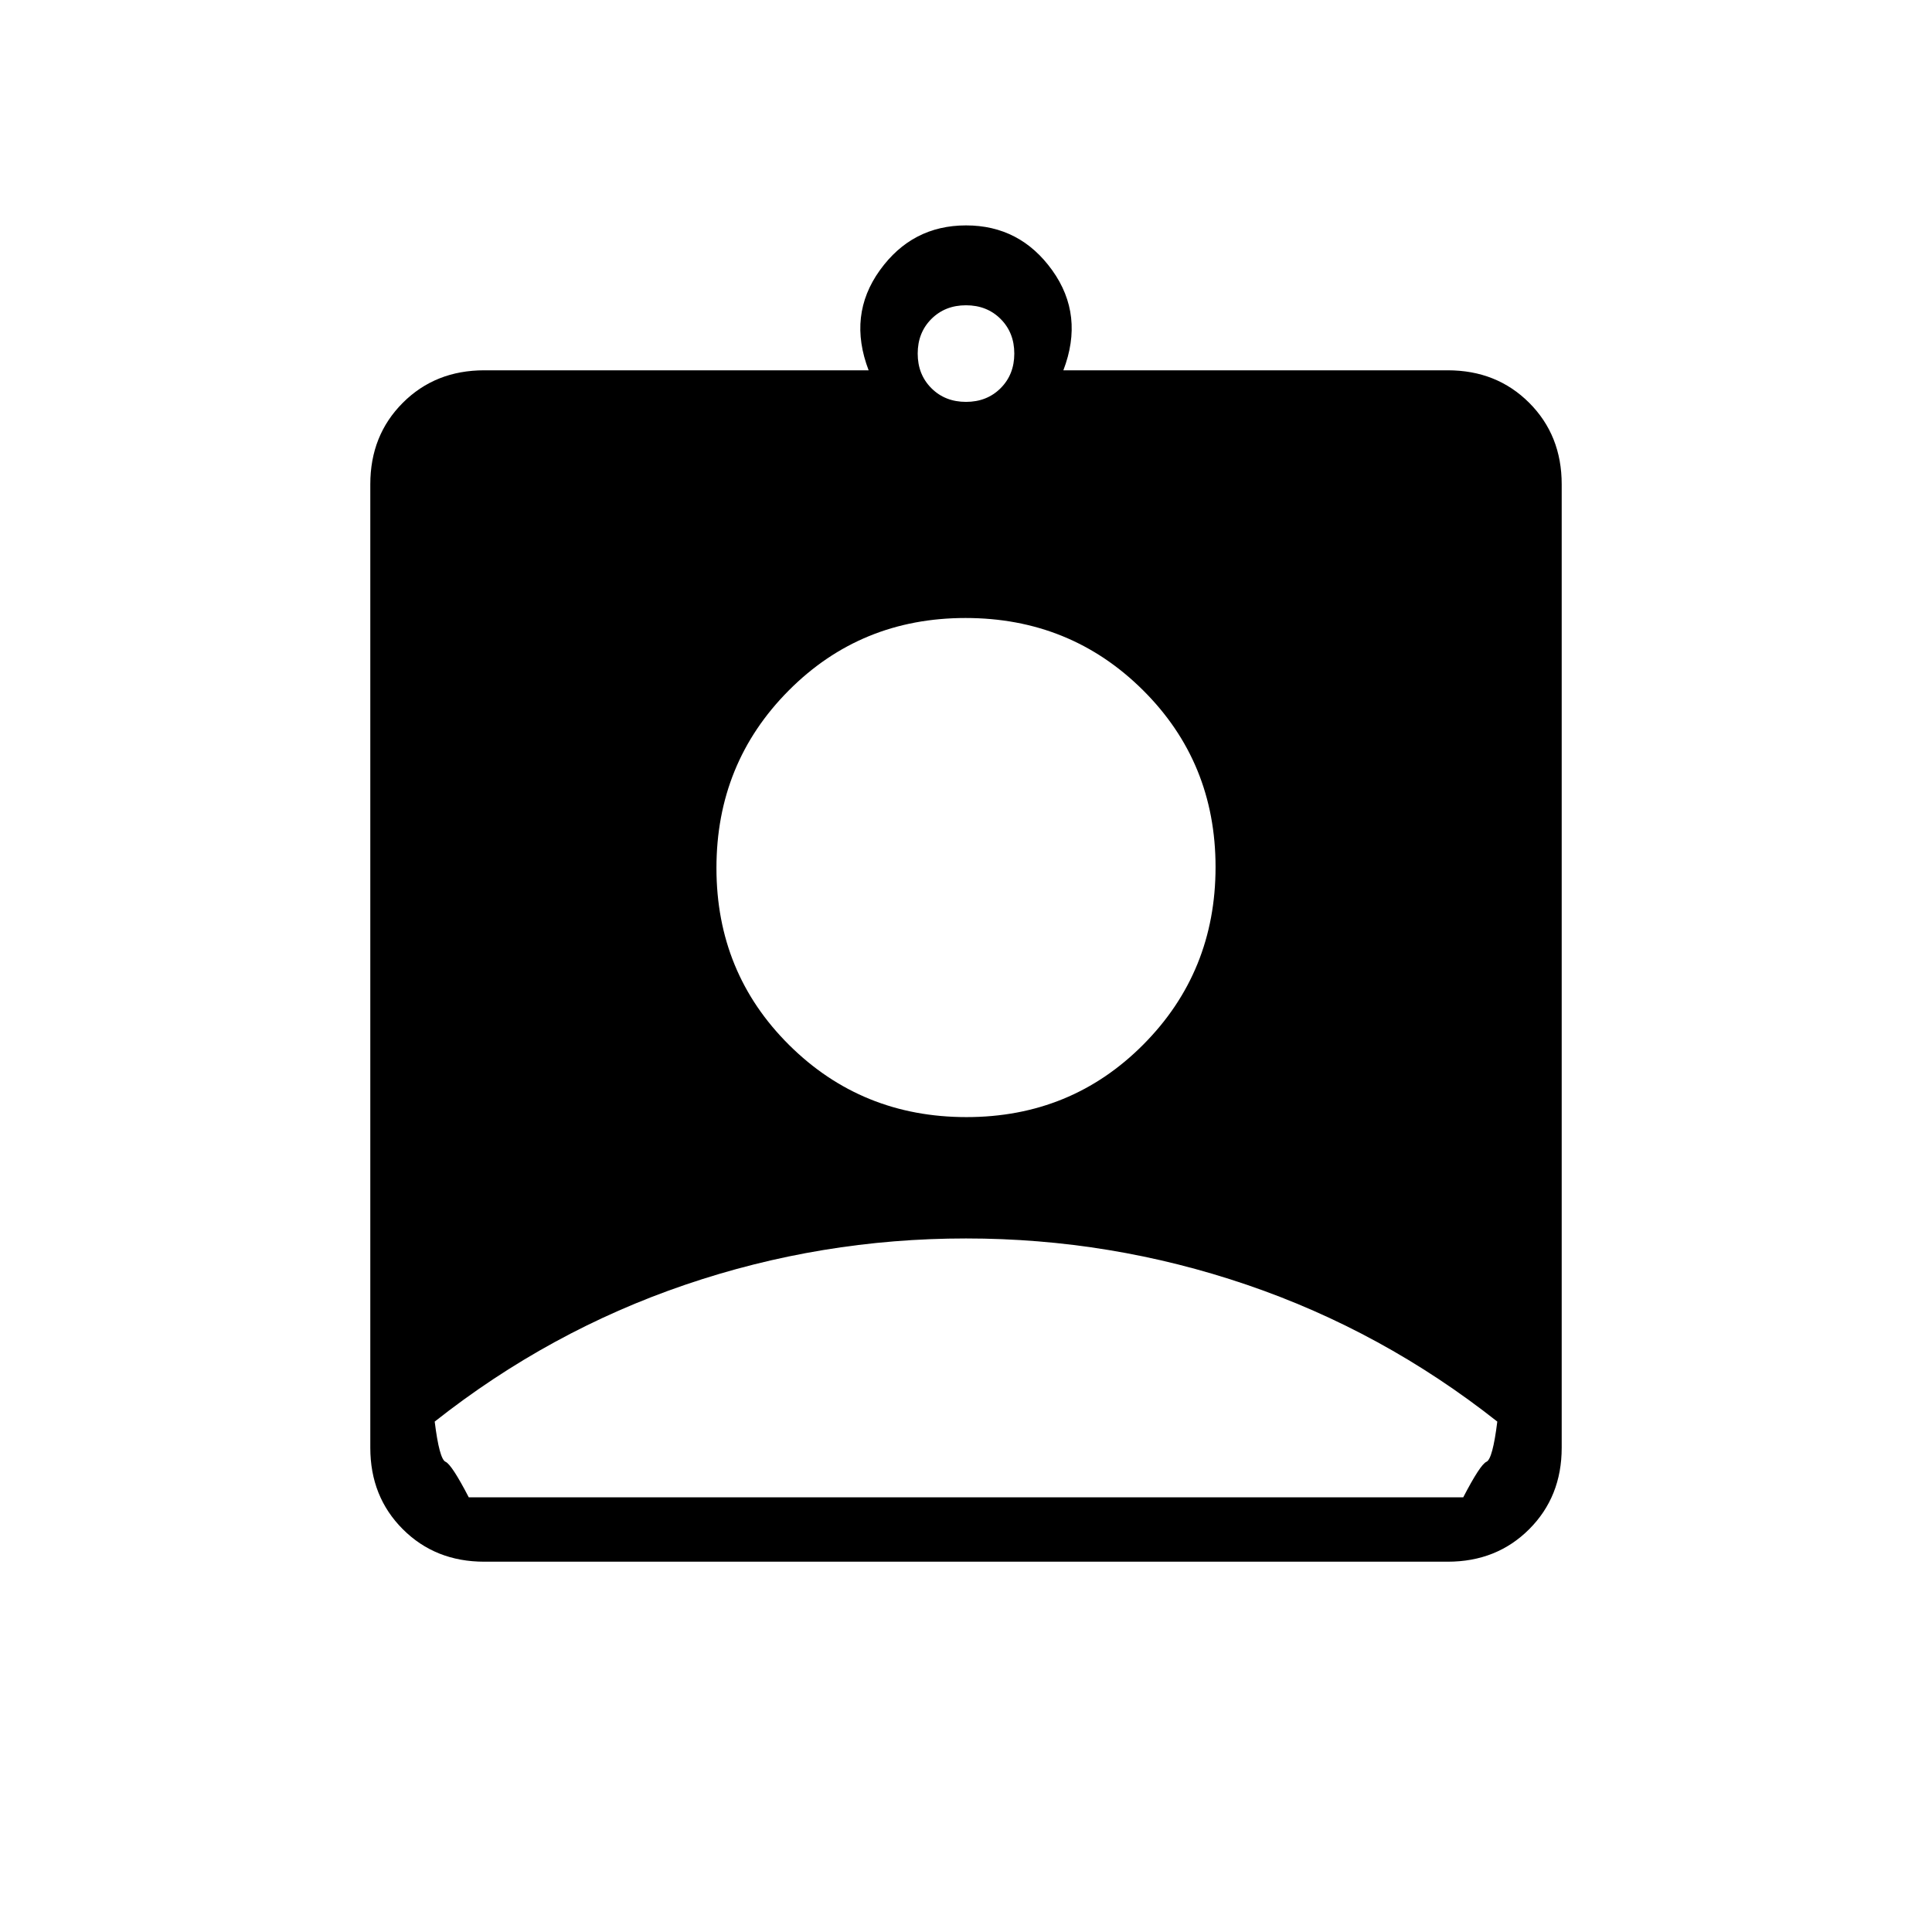 <svg xmlns="http://www.w3.org/2000/svg" height="20" viewBox="0 -960 960 960" width="20"><path d="M240.62-184q-24.32 0-40.47-16.15T184-240.62v-478.76q0-24.32 16.15-40.47T240.62-776h191q-10.47-27.38 5.56-49.69T480.03-848q26.82 0 42.82 22.31t5.53 49.69h191q24.32 0 40.47 16.15T776-719.38v478.76q0 24.32-16.15 40.47T719.38-184H240.62ZM480-760.31q10.4 0 17.2-6.8 6.8-6.8 6.8-17.2 0-10.4-6.8-17.2-6.8-6.8-17.2-6.8-10.4 0-17.2 6.8-6.8 6.8-6.8 17.2 0 10.4 6.8 17.2 6.8 6.8 17.2 6.8Zm.24 355.39q52.07 0 87.91-36.09Q604-477.1 604-529.17q0-52.06-36.09-87.91-36.09-35.84-88.15-35.84-52.07 0-87.91 36.09Q356-580.75 356-528.68q0 52.06 36.09 87.91 36.09 35.85 88.15 35.85ZM232.92-216h494.16q8.46-16.31 11.54-17.65 3.07-1.35 5.38-19.97-57-45-124.5-68t-139.5-23q-72 0-139.5 23t-124.5 68q2.31 18.62 5.38 19.97 3.08 1.34 11.54 17.65Z"/></svg>